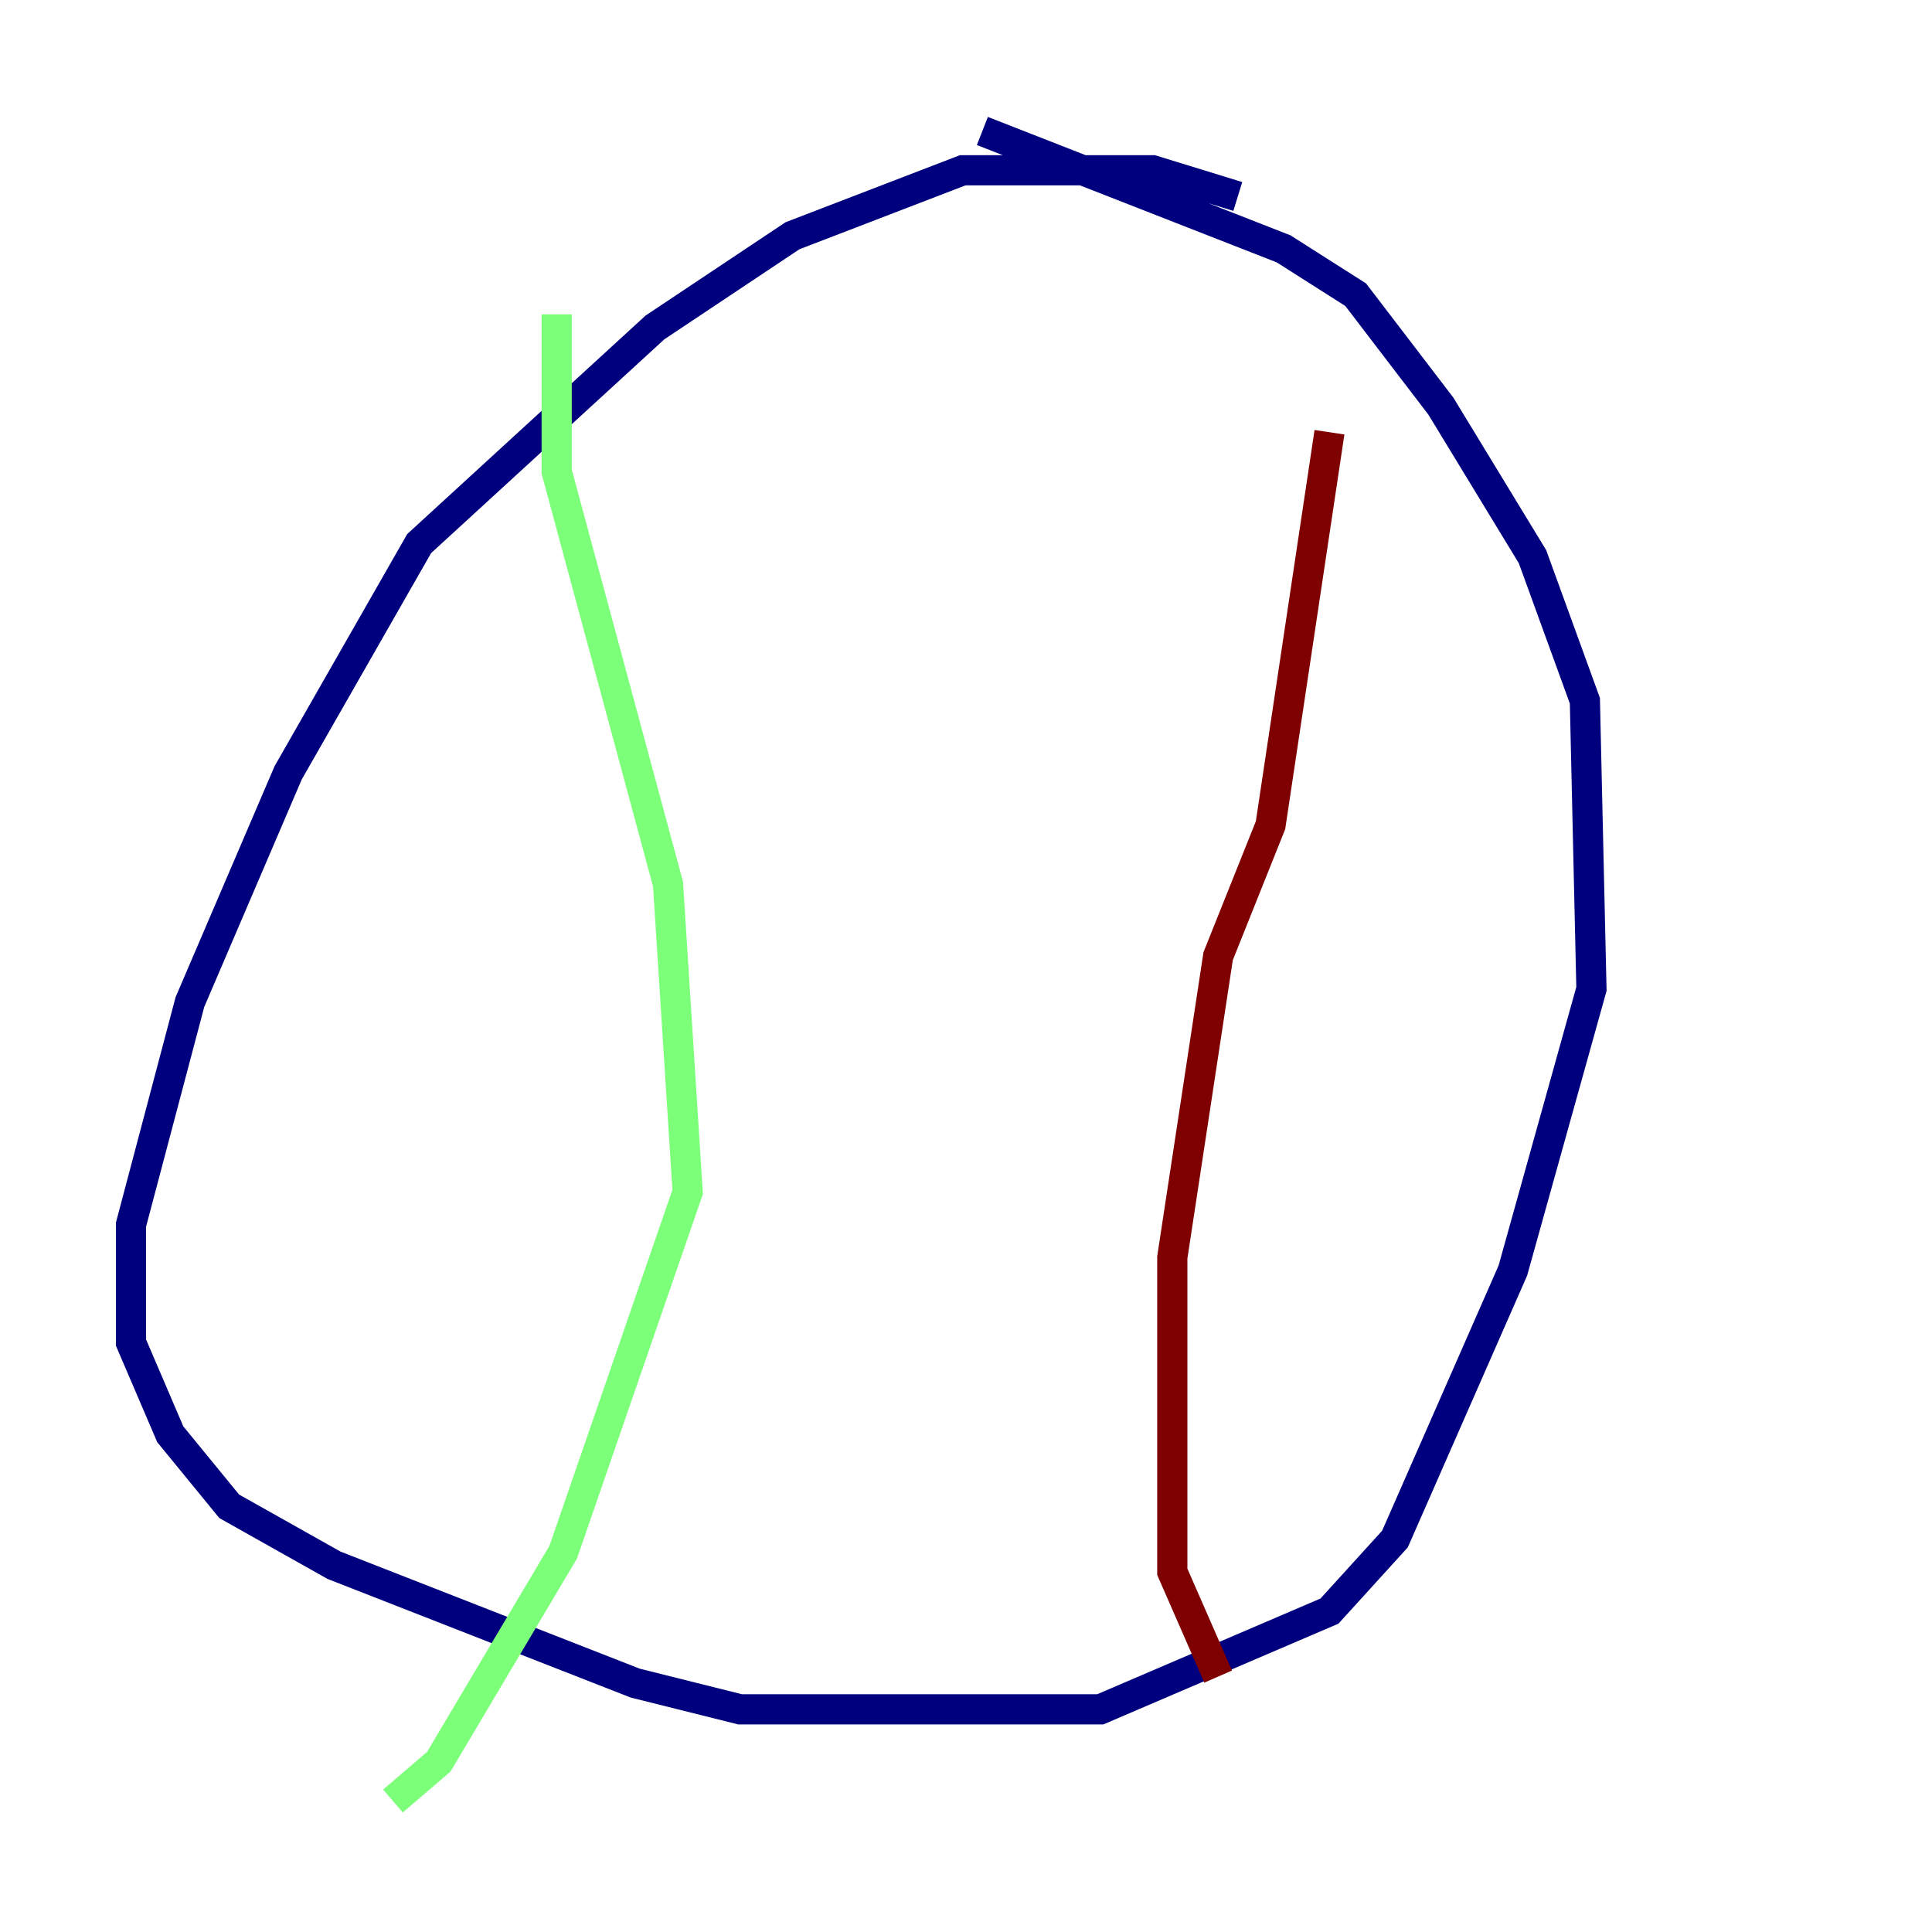 <?xml version="1.0" encoding="utf-8" ?>
<svg baseProfile="tiny" height="128" version="1.2" viewBox="0,0,128,128" width="128" xmlns="http://www.w3.org/2000/svg" xmlns:ev="http://www.w3.org/2001/xml-events" xmlns:xlink="http://www.w3.org/1999/xlink"><defs /><polyline fill="none" points="82.007,13.017 76.366,11.281 63.783,11.281 52.502,15.62 43.39,21.695 27.77,36.014 19.091,51.2 12.583,66.386 8.678,81.139 8.678,88.949 11.281,95.024 15.186,99.797 22.129,103.702 42.088,111.512 49.031,113.248 72.895,113.248 88.081,106.739 92.42,101.966 100.231,84.176 105.437,65.519 105.003,46.427 101.532,36.881 95.458,26.902 89.817,19.525 85.044,16.488 65.085,8.678" stroke="#00007f" stroke-width="2" /><polyline fill="none" points="36.881,20.827 36.881,31.241 44.258,58.576 45.559,78.969 37.315,102.834 29.071,116.719 26.034,119.322" stroke="#7cff79" stroke-width="2" /><polyline fill="none" points="88.081,28.637 84.176,54.671 80.705,63.349 77.668,83.308 77.668,104.136 80.705,111.078" stroke="#7f0000" stroke-width="2" /></svg>